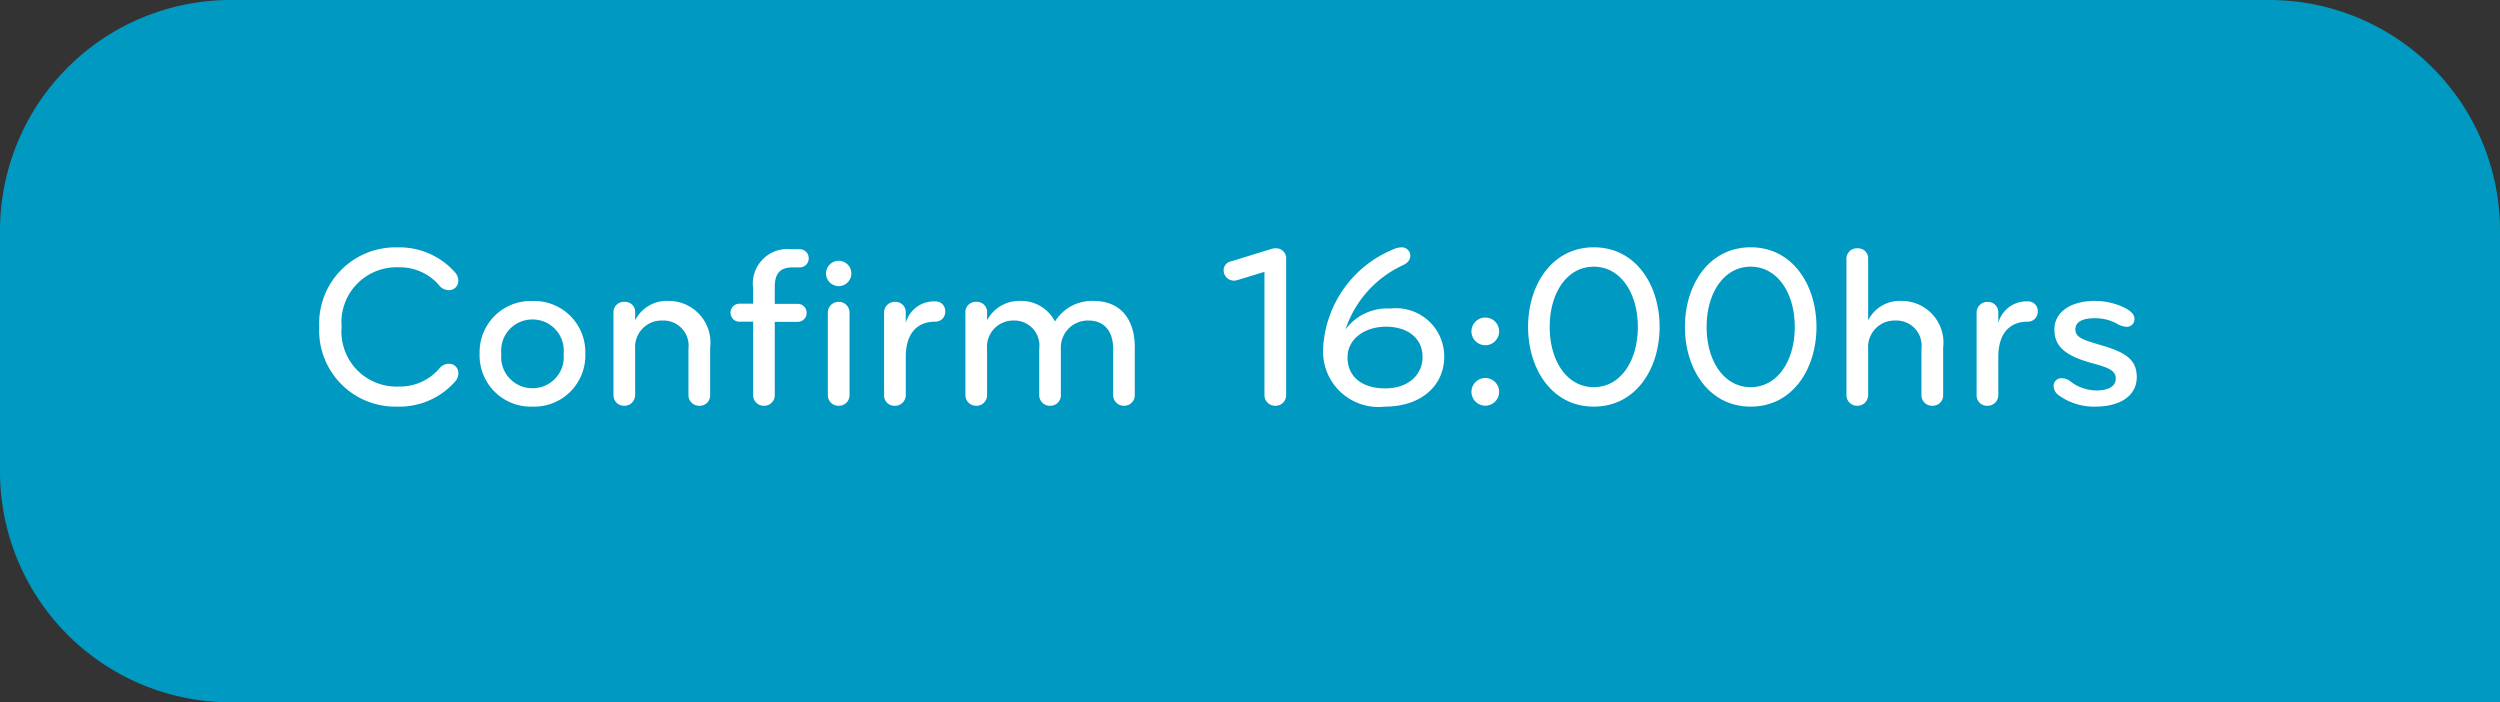 <svg xmlns="http://www.w3.org/2000/svg" viewBox="0 0 130 36.521">
  <rect x="0" y="0" width="130" height="36.521" fill="#333333" stroke="none"/>
  <defs>
    <style>
      .cls-1 {
        fill: #0099c2;
      }

      .cls-2 {
        fill: #fff;
      }
    </style>
  </defs>
  <g id="Group_1423" data-name="Group 1423" transform="translate(-17441 -1800)">
    <path id="Rectangle_1325" data-name="Rectangle 1325" class="cls-1" d="M12,0H118a12,12,0,0,1,12,12V36.521a0,0,0,0,1,0,0H12a12,12,0,0,1-12-12V12A12,12,0,0,1,12,0Z" transform="translate(17441 1800)"/>
    <path id="Path_973" data-name="Path 973" class="cls-2" d="M4.656-8.136A3.96,3.96,0,0,0,.6-4,3.96,3.96,0,0,0,4.656.144,3.861,3.861,0,0,0,7.68-1.176a.64.64,0,0,0,.156-.408.482.482,0,0,0-.516-.5.651.651,0,0,0-.5.276A2.7,2.7,0,0,1,4.728-.9,2.861,2.861,0,0,1,1.764-4a2.861,2.861,0,0,1,2.964-3.1,2.7,2.7,0,0,1,2.088.912.651.651,0,0,0,.5.276.482.482,0,0,0,.516-.5.64.64,0,0,0-.156-.408A3.861,3.861,0,0,0,4.656-8.136ZM14.436-2.6a2.66,2.66,0,0,0-2.748-2.748A2.66,2.66,0,0,0,8.94-2.6,2.66,2.66,0,0,0,11.688.144,2.66,2.66,0,0,0,14.436-2.6Zm-1.128,0a1.621,1.621,0,0,1-1.62,1.788A1.621,1.621,0,0,1,10.068-2.6a1.621,1.621,0,0,1,1.62-1.788A1.621,1.621,0,0,1,13.308-2.6Zm7.62,2.136V-2.916a2.169,2.169,0,0,0-2.172-2.436,1.837,1.837,0,0,0-1.728,1.008v-.384a.526.526,0,0,0-.564-.576.539.539,0,0,0-.564.576v4.26A.549.549,0,0,0,16.464.1a.556.556,0,0,0,.564-.564V-2.856a1.376,1.376,0,0,1,1.416-1.476A1.309,1.309,0,0,1,19.8-2.868v2.4A.549.549,0,0,0,20.364.1.541.541,0,0,0,20.928-.468Zm7.248,0V-4.74a.556.556,0,0,0-.564-.564.556.556,0,0,0-.564.564V-.468A.549.549,0,0,0,27.612.1.549.549,0,0,0,28.176-.468ZM26.952-6.78a.666.666,0,0,0,.66.66.666.666,0,0,0,.66-.66.666.666,0,0,0-.66-.66A.666.666,0,0,0,26.952-6.78Zm-.9-.792a.461.461,0,0,0-.468-.468h-.42a1.8,1.8,0,0,0-2,2.04v.792h-.708a.461.461,0,0,0-.468.468.461.461,0,0,0,.468.468h.708v3.8A.549.549,0,0,0,23.724.1a.549.549,0,0,0,.564-.564v-3.8h1.188a.461.461,0,0,0,.468-.468.461.461,0,0,0-.468-.468H24.288v-.876c0-.792.348-1.02.96-1.02h.336A.461.461,0,0,0,26.052-7.572Zm7.1,2.772a.5.5,0,0,0-.528-.528A1.519,1.519,0,0,0,31.1-4.212v-.516a.536.536,0,0,0-.552-.576.555.555,0,0,0-.576.576v4.26A.535.535,0,0,0,30.54.1.556.556,0,0,0,31.1-.468V-2.436c0-1.212.576-1.836,1.524-1.836A.518.518,0,0,0,33.156-4.8ZM43.008-.468V-2.952c0-1.4-.7-2.4-2.148-2.4a2.259,2.259,0,0,0-2,1.068A1.981,1.981,0,0,0,37.02-5.352a1.88,1.88,0,0,0-1.692,1.008v-.384a.532.532,0,0,0-.564-.576.539.539,0,0,0-.564.576v4.26A.556.556,0,0,0,34.764.1a.549.549,0,0,0,.564-.564V-2.856A1.363,1.363,0,0,1,36.72-4.332a1.3,1.3,0,0,1,1.32,1.464v2.4A.549.549,0,0,0,38.6.1a.542.542,0,0,0,.564-.564V-2.856A1.405,1.405,0,0,1,40.6-4.332c.888,0,1.284.636,1.284,1.464v2.4A.556.556,0,0,0,42.444.1.549.549,0,0,0,43.008-.468Zm7.872,0V-7.512a.523.523,0,0,0-.552-.576.726.726,0,0,0-.264.048l-2.028.624a.481.481,0,0,0-.408.492.538.538,0,0,0,.564.516.6.6,0,0,0,.144-.024l1.416-.432v6.4A.549.549,0,0,0,50.316.1.549.549,0,0,0,50.88-.468Zm8.22-1.98a2.509,2.509,0,0,0-2.808-2.508,2.683,2.683,0,0,0-2.328,1.092,5.622,5.622,0,0,1,3.024-3.36c.24-.132.348-.276.348-.48a.436.436,0,0,0-.48-.432.983.983,0,0,0-.36.084A5.88,5.88,0,0,0,52.8-2.82,2.883,2.883,0,0,0,56.016.144C57.924.144,59.1-.972,59.1-2.448Zm-1.128.012c0,.912-.72,1.632-1.944,1.632s-1.956-.624-1.956-1.608c0-1.008.948-1.6,2-1.6C57.2-4.008,57.972-3.42,57.972-2.436ZM60.516-.624a.722.722,0,0,0,.72.72.722.722,0,0,0,.72-.72.722.722,0,0,0-.72-.72A.722.722,0,0,0,60.516-.624Zm0-3.144a.722.722,0,0,0,.72.72.722.722,0,0,0,.72-.72.722.722,0,0,0-.72-.72A.722.722,0,0,0,60.516-3.768ZM70.3-4c0-2.16-1.224-4.14-3.42-4.14s-3.42,1.98-3.42,4.14S64.68.144,66.876.144,70.3-1.836,70.3-4ZM69.168-4c0,1.764-.9,3.132-2.292,3.132S64.584-2.232,64.584-4s.9-3.132,2.292-3.132S69.168-5.76,69.168-4Zm9.288,0c0-2.16-1.224-4.14-3.42-4.14s-3.42,1.98-3.42,4.14S72.84.144,75.036.144,78.456-1.836,78.456-4ZM77.328-4c0,1.764-.9,3.132-2.292,3.132S72.744-2.232,72.744-4s.9-3.132,2.292-3.132S77.328-5.76,77.328-4ZM85.044-.468V-2.916a2.169,2.169,0,0,0-2.172-2.436,1.837,1.837,0,0,0-1.728,1.008V-7.512a.526.526,0,0,0-.564-.576.539.539,0,0,0-.564.576V-.468A.549.549,0,0,0,80.58.1a.556.556,0,0,0,.564-.564V-2.856A1.376,1.376,0,0,1,82.56-4.332a1.309,1.309,0,0,1,1.356,1.464v2.4A.549.549,0,0,0,84.48.1.541.541,0,0,0,85.044-.468ZM89.964-4.8a.5.5,0,0,0-.528-.528,1.519,1.519,0,0,0-1.524,1.116v-.516A.536.536,0,0,0,87.36-5.3a.555.555,0,0,0-.576.576v4.26A.535.535,0,0,0,87.348.1a.556.556,0,0,0,.564-.564V-2.436c0-1.212.576-1.836,1.524-1.836A.518.518,0,0,0,89.964-4.8Zm5.148,3.408c0-.972-.672-1.32-1.968-1.692-.864-.252-1.224-.384-1.224-.792s.408-.576,1.008-.576a2.356,2.356,0,0,1,1.14.276,1.094,1.094,0,0,0,.492.168.393.393,0,0,0,.432-.42c0-.24-.228-.432-.552-.588a3.547,3.547,0,0,0-1.488-.336c-1.3,0-2.124.588-2.124,1.488,0,.864.54,1.368,2.016,1.764.84.228,1.176.384,1.176.792,0,.372-.348.612-1,.612a2.262,2.262,0,0,1-1.356-.468.7.7,0,0,0-.444-.168.4.4,0,0,0-.432.4.6.6,0,0,0,.24.468A3.125,3.125,0,0,0,92.94.144C94.368.144,95.112-.5,95.112-1.392Z" transform="translate(17457 1821)"/>
  </g>
</svg>
